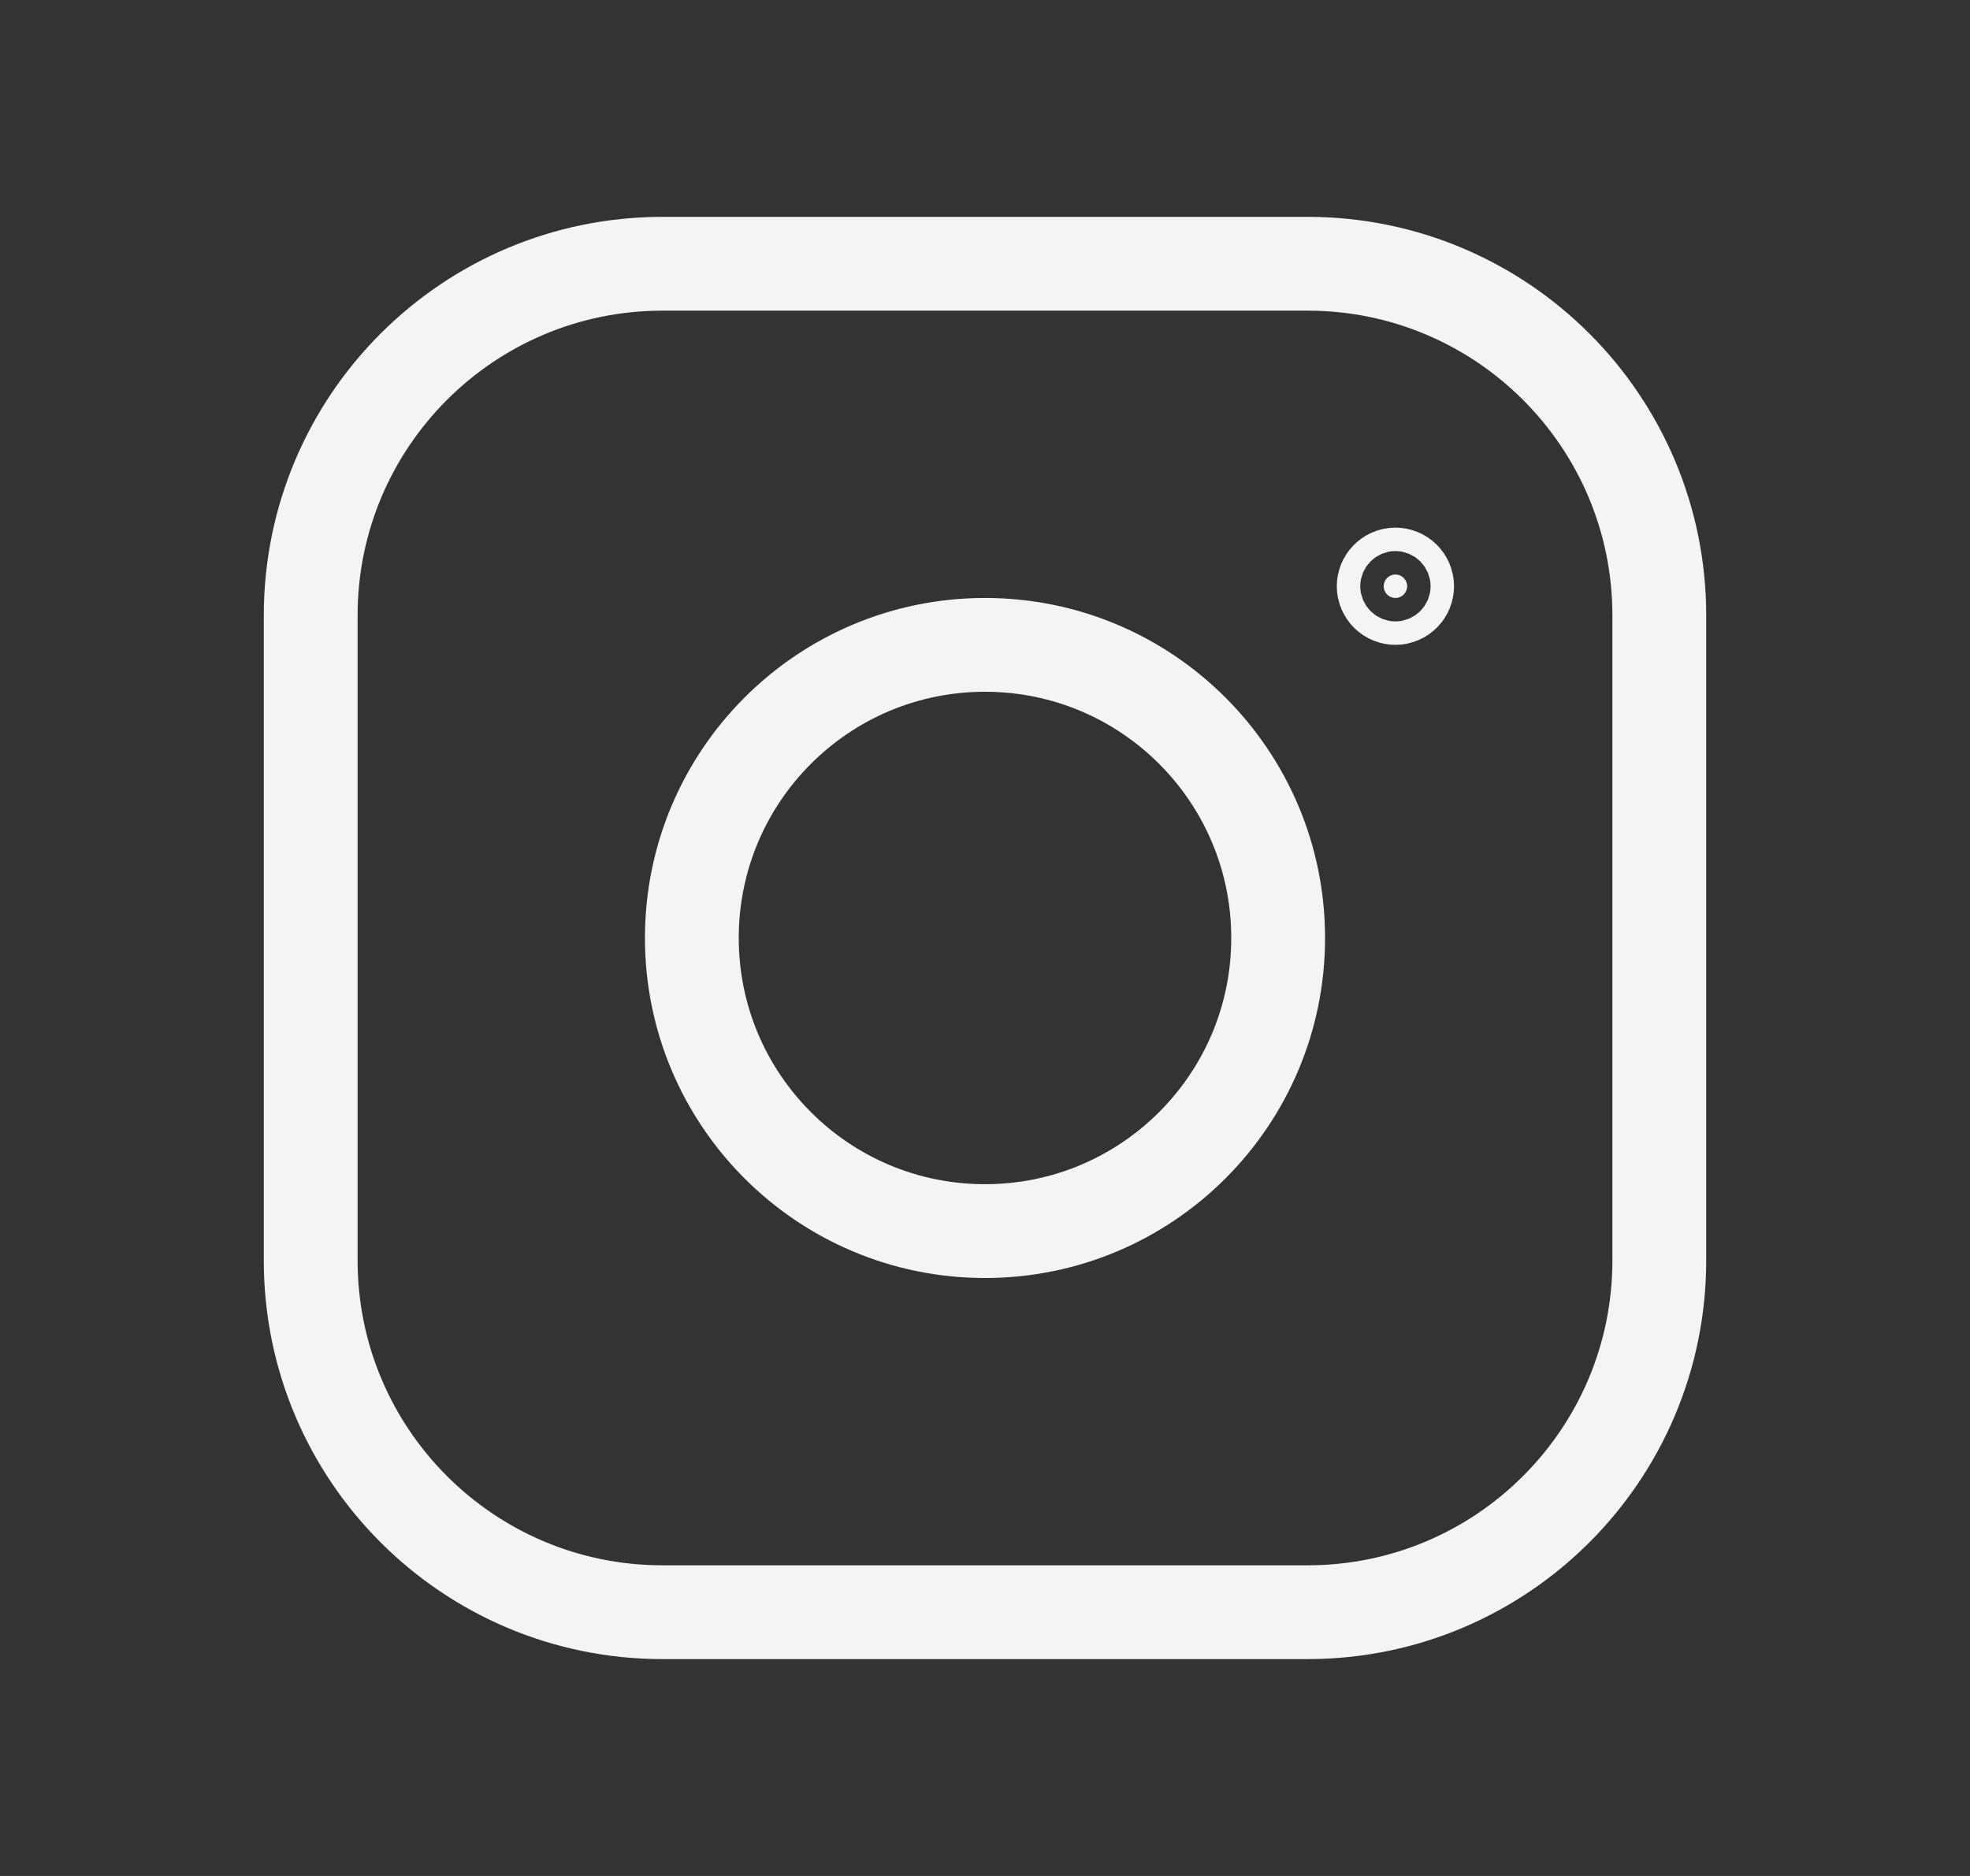 <svg width="21" height="20" viewBox="0 0 21 20" fill="none" xmlns="http://www.w3.org/2000/svg">
<rect x="0" y="0" width="21" height="20" fill="#333333" stroke="none"/>
<path d="M10.5 13.125C12.226 13.125 13.625 11.726 13.625 10C13.625 8.274 12.226 6.875 10.5 6.875C8.774 6.875 7.375 8.274 7.375 10C7.375 11.726 8.774 13.125 10.5 13.125Z" stroke="#F4F4F4" stroke-miterlimit="10"/>
<path d="M13.938 2.812H7.062C4.991 2.812 3.312 4.491 3.312 6.562V13.438C3.312 15.509 4.991 17.188 7.062 17.188H13.938C16.009 17.188 17.688 15.509 17.688 13.438V6.562C17.688 4.491 16.009 2.812 13.938 2.812Z" stroke="#F4F4F4" stroke-linecap="round" stroke-linejoin="round"/>
<path d="M15 6.25C15 6.319 14.944 6.375 14.875 6.375C14.806 6.375 14.75 6.319 14.75 6.25C14.75 6.181 14.806 6.125 14.875 6.125C14.944 6.125 15 6.181 15 6.25Z" fill="#F4F4F4" stroke="#F4F4F4"/>
</svg>
